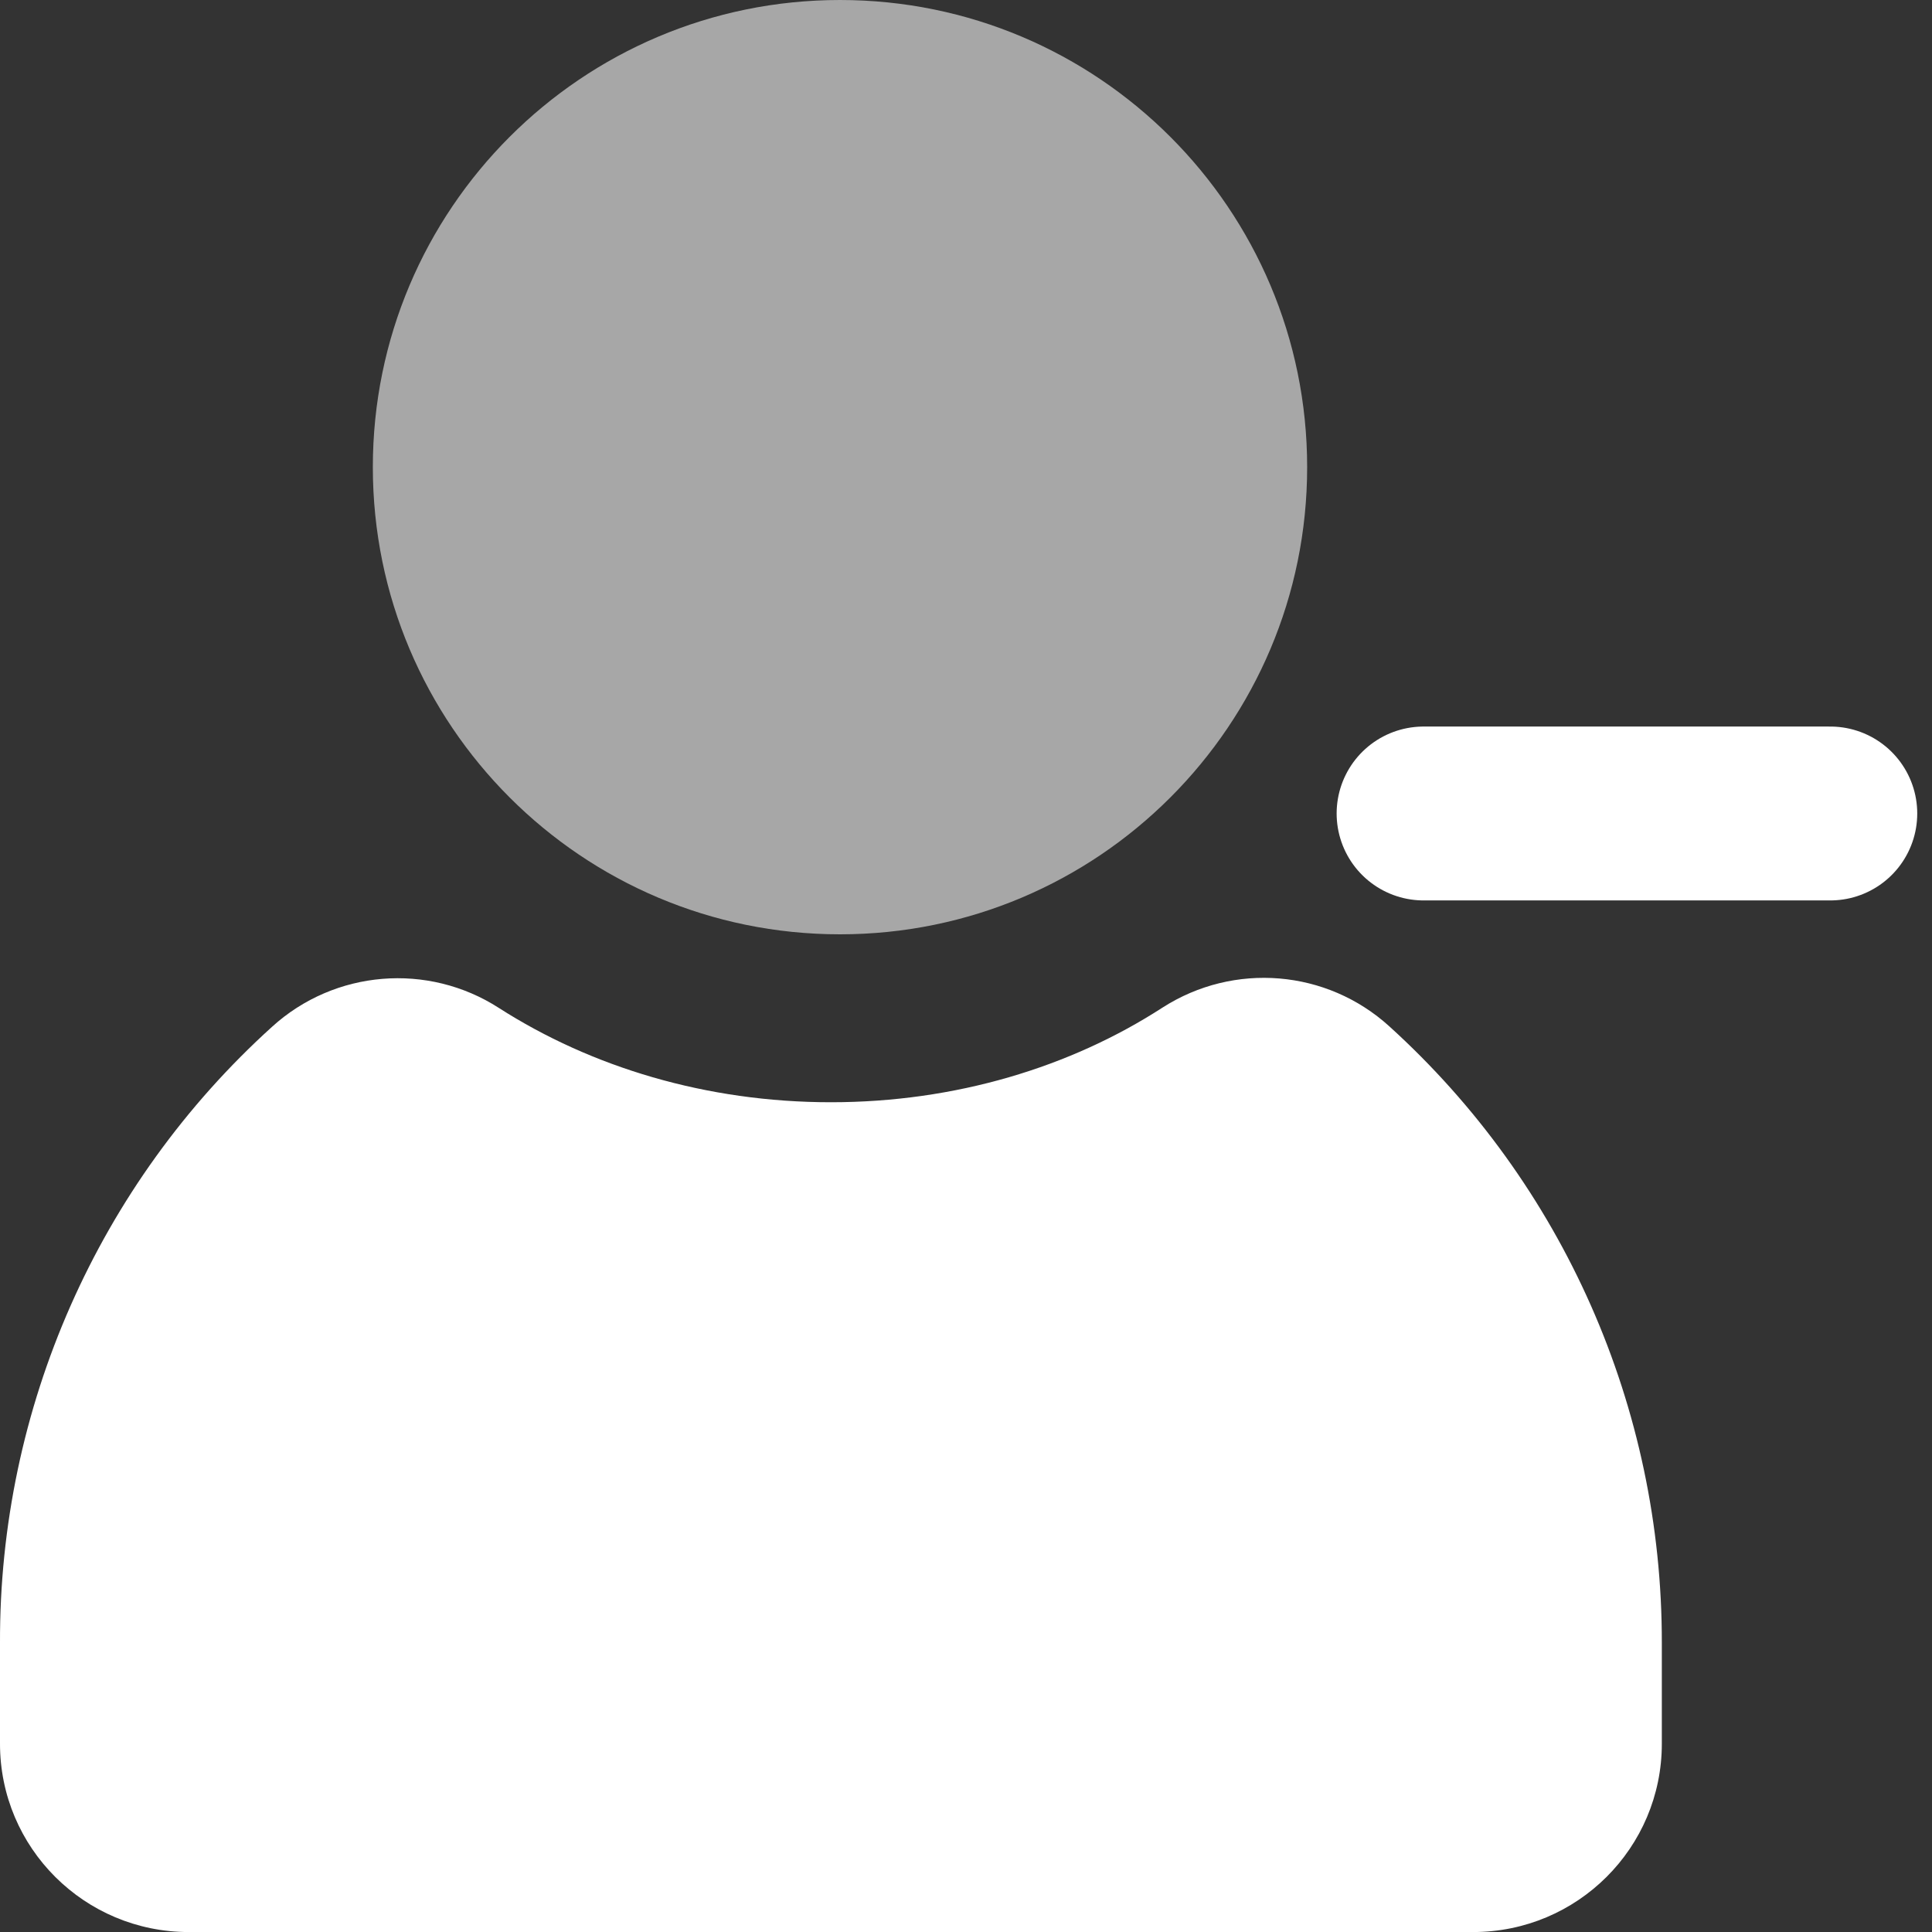 <svg width="50" height="50" viewBox="0 0 50 50" fill="none" xmlns="http://www.w3.org/2000/svg">
<rect x="0" y="0" width="50" height="50" fill="#333333" stroke="none"/>
<g id="add-user 2" clip-path="url(#clip0_5656_14854)">
<g id="Layer_2_00000100377928600447027650000014086177657009069482_">
<g id="Social_Icon">
<g id="UserPlus">
<path id="Vector" d="M21.504 28.526C24.726 28.526 27.705 27.618 30.088 26.075C31.933 24.893 34.336 25.089 35.957 26.563C40.459 30.645 43.017 36.436 43.008 42.52V45.128C43.008 47.823 40.82 50.001 38.125 50.001H4.883C2.187 50.001 -0 47.823 -0 45.128V42.52C-0.02 36.446 2.539 30.645 7.041 26.573C8.662 25.099 11.074 24.903 12.91 26.085C15.303 27.618 18.281 28.526 21.504 28.526Z" fill="white"/>
<path id="Vector_2" d="M21.739 24.18C28.416 24.18 33.829 18.767 33.829 12.09C33.829 5.413 28.416 0 21.739 0C15.062 0 9.649 5.413 9.649 12.09C9.649 18.767 15.062 24.18 21.739 24.18Z" fill="white" fill-opacity="0.57"/>
</g>
</g>
</g>
<path id="Line 10" d="M36.842 21.053L47.368 21.053" stroke="white" stroke-width="4.5" stroke-linecap="round"/>
</g>
<defs>
<clipPath id="clip0_5656_14854">
<rect width="50" height="50" fill="white"/>
</clipPath>
</defs>
</svg>
